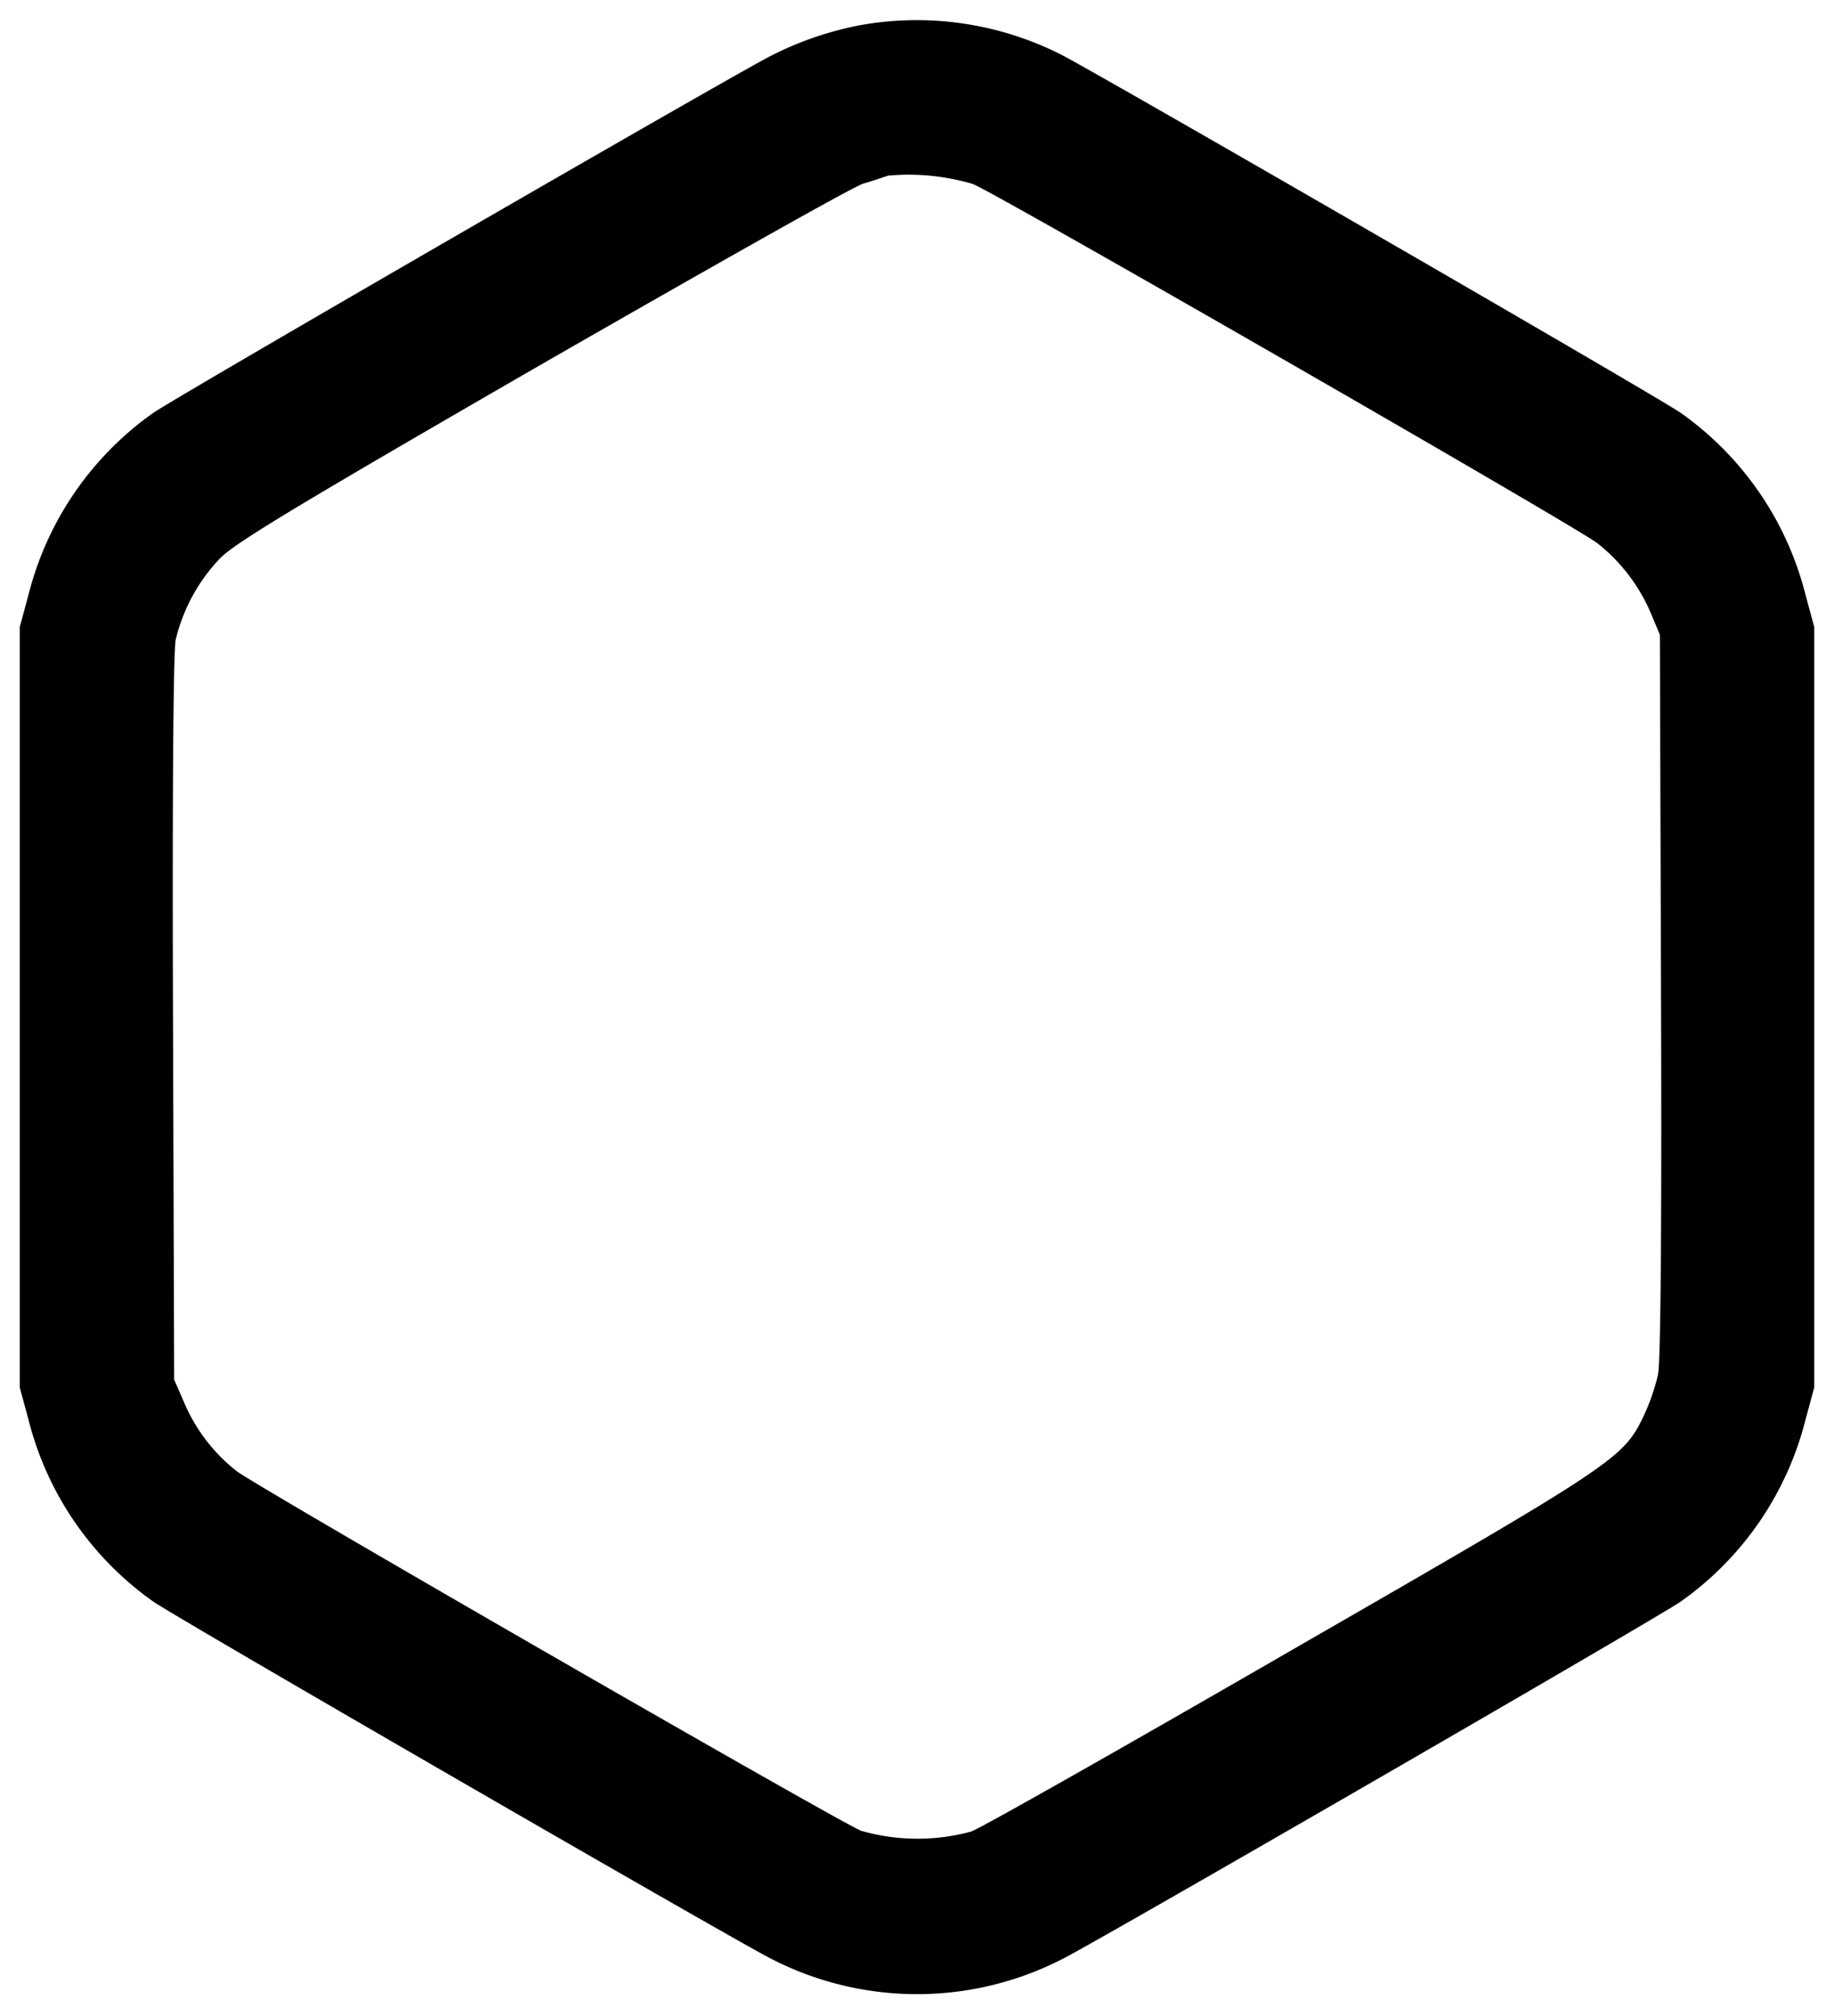 <svg xmlns="http://www.w3.org/2000/svg" width="46.451" height="51.05" viewBox="0 0 46.451 51.05">
  <g id="qagnew_logo" transform="translate(-23 512.316)">
    <path id="Path_1" data-name="Path 1" d="M44.808-511.682a8.439,8.439,0,0,0-2.287.782c-.86.43-15.053,8.631-15.639,9.041a8.045,8.045,0,0,0-3.157,4.594l-.225.831v19.256l.225.831a8.045,8.045,0,0,0,3.157,4.594c.586.411,14.779,8.611,15.639,9.041a8.061,8.061,0,0,0,7.409,0c.86-.43,15.053-8.631,15.639-9.041a8.045,8.045,0,0,0,3.157-4.594l.225-.831v-19.256l-.225-.831a8.045,8.045,0,0,0-3.157-4.594c-.635-.44-14.838-8.641-15.688-9.071A8.1,8.1,0,0,0,44.808-511.682Zm2.835,4.027c.557.215,15.111,8.582,15.805,9.09a4.488,4.488,0,0,1,1.368,1.789l.225.538.029,9.139c.02,6.011-.01,9.3-.078,9.608a5.483,5.483,0,0,1-.352,1.017c-.528,1.1-.645,1.183-8.944,5.962-4.213,2.434-7.859,4.5-8.1,4.584a5.184,5.184,0,0,1-2.786-.02c-.586-.235-15.141-8.621-15.805-9.1a4.393,4.393,0,0,1-1.359-1.789l-.235-.538-.029-9.139c-.02-5.816.01-9.305.068-9.6a4.5,4.5,0,0,1,1.134-2.072c.4-.4,2.043-1.388,8.171-4.926,4.223-2.424,7.868-4.486,8.113-4.555s.518-.166.626-.2A5.726,5.726,0,0,1,47.643-507.655Z" transform="translate(0 0)" stroke-width="1"/>
  </g>
</svg>
